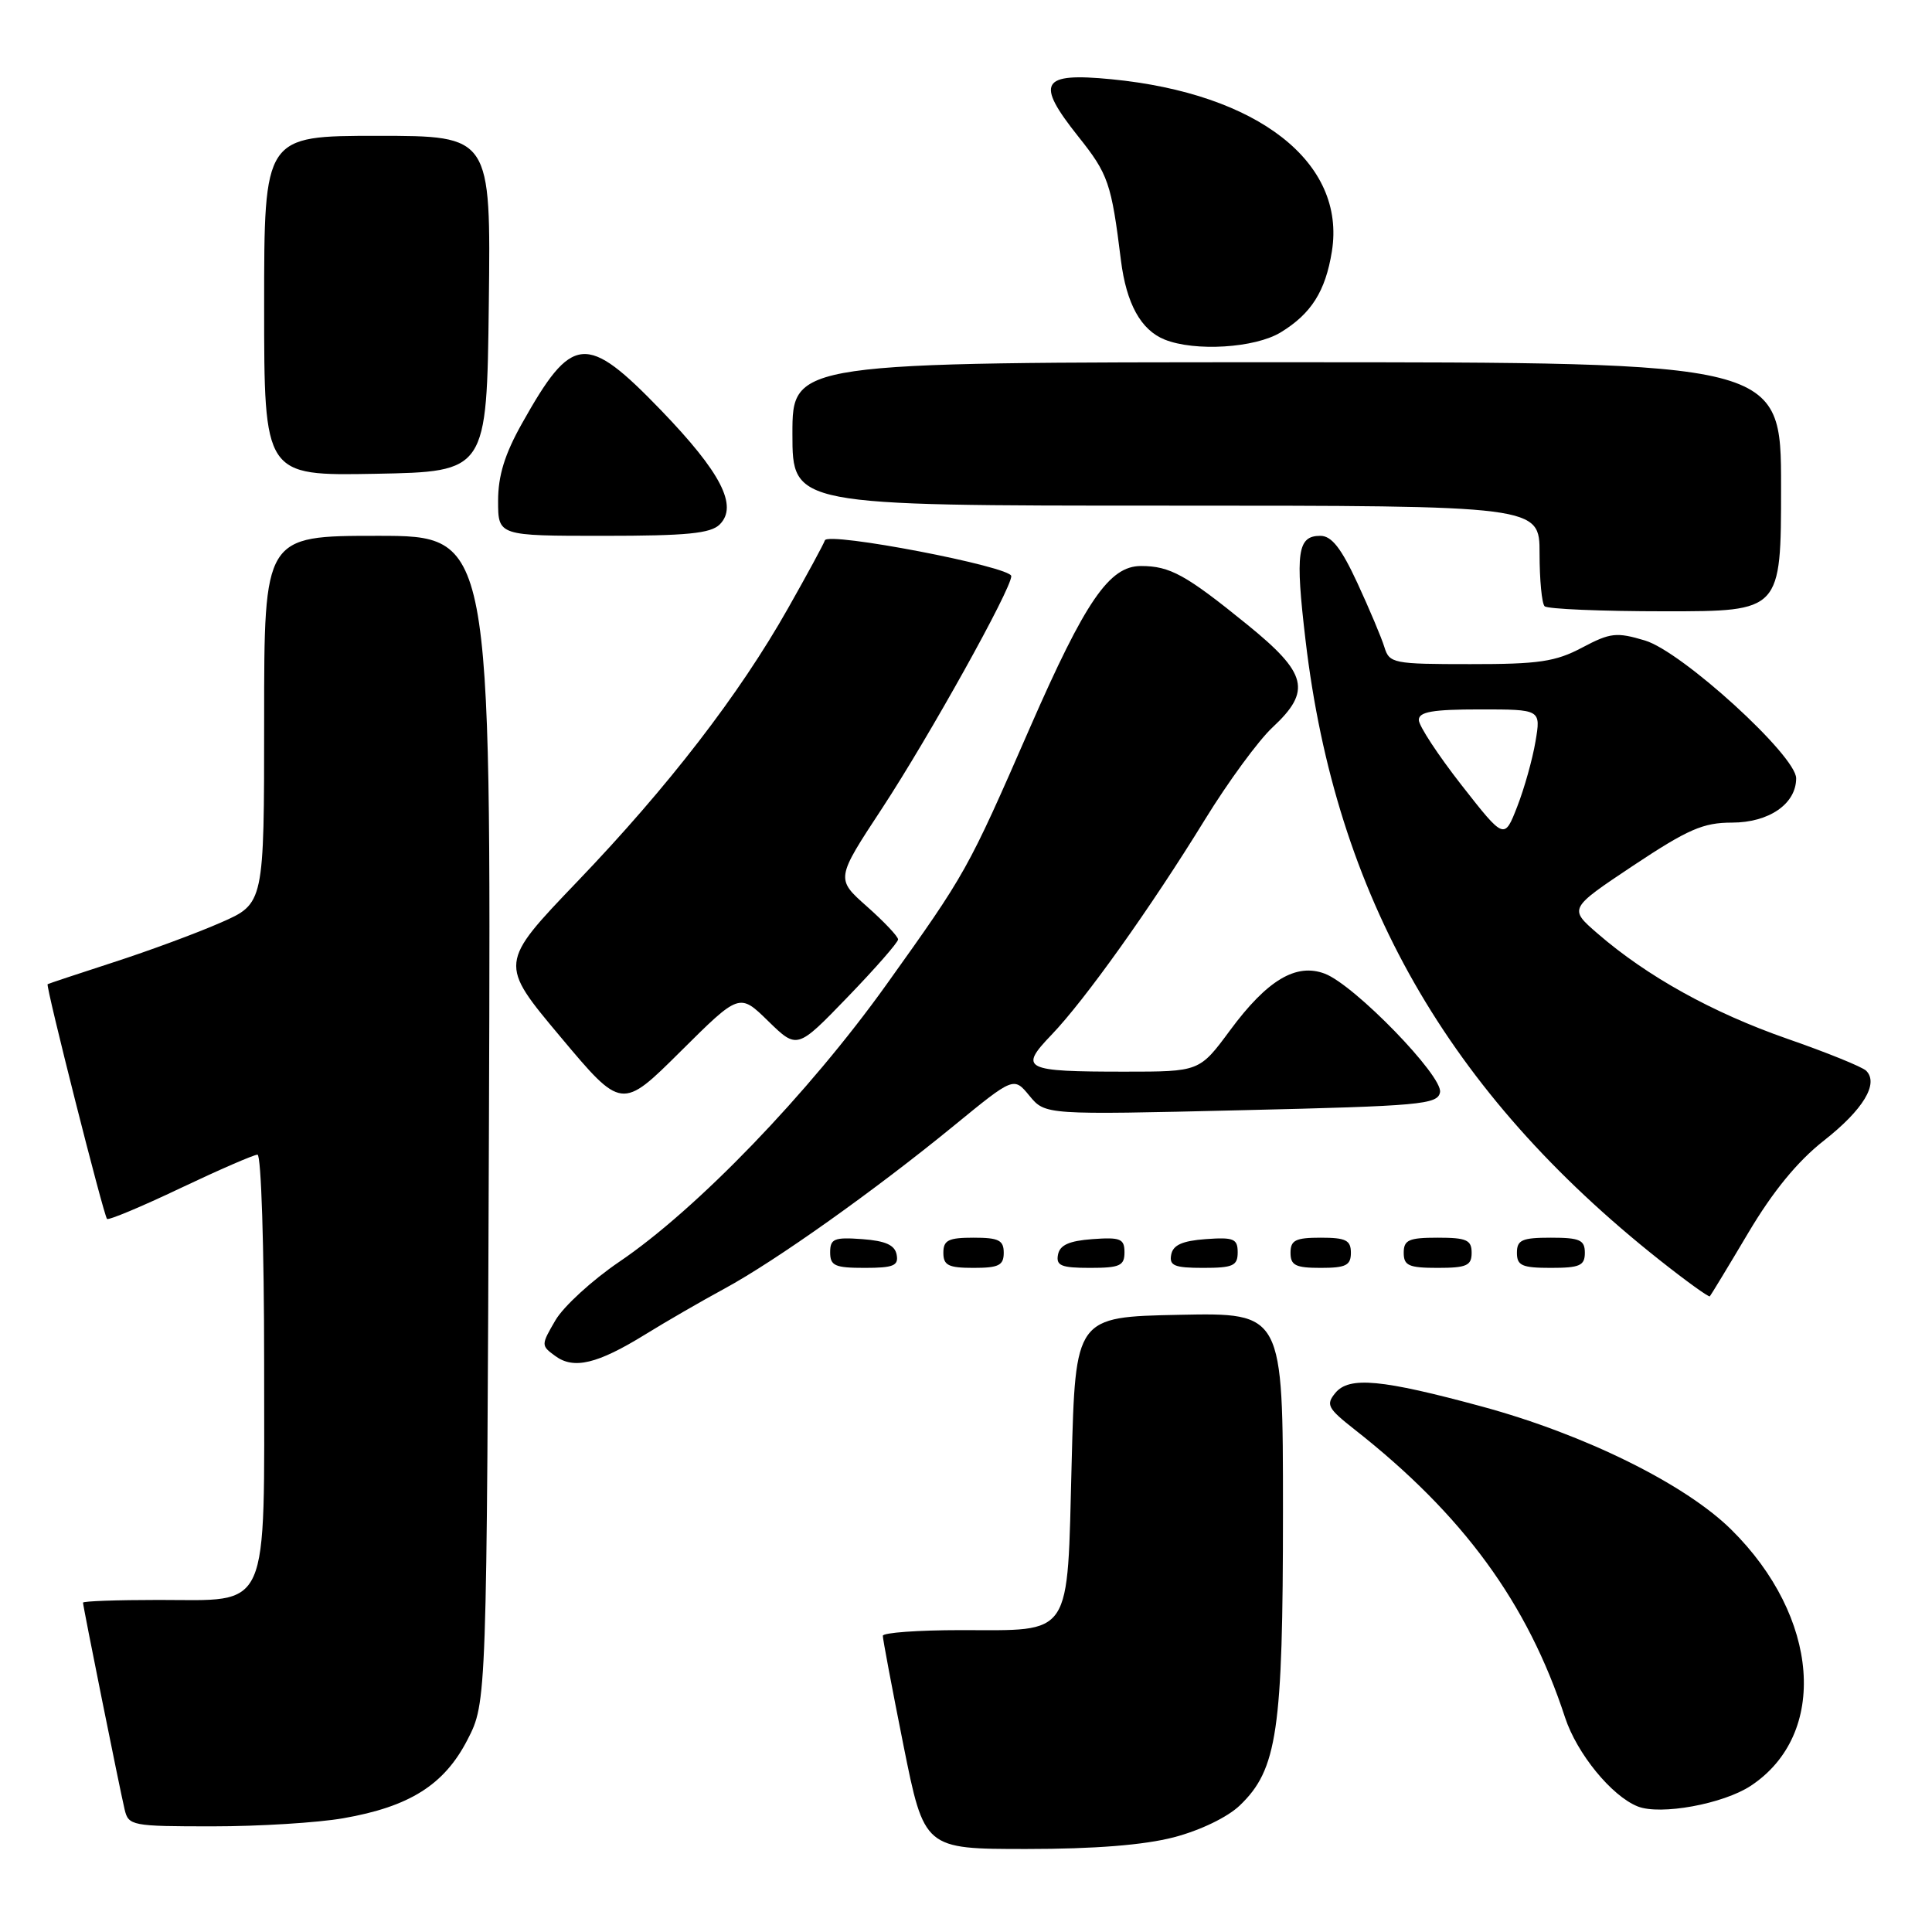 <?xml version="1.0" encoding="UTF-8" standalone="no"?>
<!DOCTYPE svg PUBLIC "-//W3C//DTD SVG 1.1//EN" "http://www.w3.org/Graphics/SVG/1.1/DTD/svg11.dtd" >
<svg xmlns="http://www.w3.org/2000/svg" xmlns:xlink="http://www.w3.org/1999/xlink" version="1.1" viewBox="0 0 256 256">
 <g >
 <path fill="currentColor"
d=" M 155.54 243.45 C 159.03 242.54 162.65 240.79 164.27 239.24 C 169.25 234.47 170.00 229.40 170.00 200.29 C 170.00 173.94 170.00 173.94 156.25 174.22 C 142.50 174.50 142.50 174.50 142.00 193.83 C 141.39 217.27 142.24 216.00 127.31 216.00 C 121.64 216.00 116.99 216.34 116.98 216.75 C 116.97 217.16 118.20 223.69 119.71 231.25 C 122.47 245.00 122.47 245.00 136.02 245.00 C 145.05 245.00 151.57 244.48 155.54 243.45 Z  M 45.47 240.93 C 54.27 239.40 58.87 236.50 61.94 230.53 C 64.50 225.56 64.50 225.56 64.79 148.28 C 65.07 71.00 65.07 71.00 50.04 71.00 C 35.00 71.00 35.00 71.00 35.00 95.36 C 35.00 119.73 35.00 119.73 29.25 122.25 C 26.09 123.64 19.68 126.01 15.00 127.52 C 10.32 129.04 6.41 130.34 6.31 130.41 C 6.03 130.62 13.74 161.07 14.18 161.51 C 14.38 161.72 18.76 159.89 23.90 157.44 C 29.04 155.00 33.64 153.00 34.12 153.00 C 34.61 153.00 35.00 165.38 35.00 180.50 C 35.00 214.13 35.94 212.00 21.00 212.00 C 15.50 212.00 11.00 212.16 11.00 212.36 C 11.00 212.85 15.84 236.91 16.51 239.75 C 17.02 241.92 17.45 242.00 28.19 242.00 C 34.32 242.00 42.10 241.52 45.47 240.93 Z  M 232.00 236.62 C 242.31 229.79 241.12 214.25 229.39 202.67 C 223.28 196.64 209.97 190.07 196.43 186.39 C 183.06 182.76 178.78 182.36 176.95 184.56 C 175.66 186.12 175.91 186.60 179.47 189.40 C 193.86 200.70 202.42 212.40 207.38 227.58 C 208.95 232.35 213.53 237.97 217.00 239.36 C 220.01 240.56 228.34 239.04 232.00 236.62 Z  M 85.50 176.82 C 88.25 175.12 92.97 172.39 96.00 170.75 C 102.80 167.06 115.93 157.73 126.41 149.15 C 134.33 142.67 134.33 142.67 136.41 145.20 C 138.50 147.73 138.50 147.73 164.49 147.11 C 188.25 146.55 190.51 146.35 190.81 144.73 C 191.22 142.60 179.49 130.52 175.55 129.02 C 171.74 127.57 167.91 129.86 162.99 136.52 C 158.94 142.00 158.94 142.00 149.05 142.00 C 135.65 142.00 134.97 141.66 139.33 137.12 C 143.75 132.52 152.47 120.29 159.66 108.60 C 162.74 103.59 166.77 98.09 168.63 96.37 C 173.81 91.54 173.24 89.23 165.25 82.75 C 157.12 76.15 155.03 75.00 151.18 75.00 C 146.99 75.00 143.83 79.60 136.47 96.43 C 128.18 115.41 128.03 115.67 117.43 130.50 C 107.15 144.87 92.33 160.25 82.02 167.22 C 78.46 169.64 74.67 173.11 73.60 174.94 C 71.68 178.23 71.68 178.29 73.58 179.68 C 76.03 181.48 79.16 180.73 85.50 176.82 Z  M 231.66 163.35 C 234.92 157.86 238.18 153.88 241.67 151.14 C 246.88 147.05 248.98 143.58 247.28 141.88 C 246.77 141.37 242.06 139.46 236.82 137.64 C 226.92 134.19 218.25 129.38 211.68 123.69 C 207.87 120.39 207.87 120.39 216.42 114.69 C 223.67 109.88 225.67 109.00 229.49 109.00 C 234.40 109.00 238.00 106.52 238.00 103.13 C 238.00 100.13 222.87 86.34 217.97 84.87 C 214.19 83.74 213.38 83.83 209.64 85.81 C 206.12 87.68 203.89 88.01 194.82 88.00 C 184.61 88.00 184.10 87.90 183.44 85.75 C 183.06 84.51 181.45 80.69 179.86 77.25 C 177.71 72.61 176.44 71.00 174.95 71.00 C 171.92 71.00 171.61 73.16 172.99 84.83 C 176.98 118.73 191.83 144.72 219.90 166.96 C 223.42 169.75 226.42 171.91 226.56 171.77 C 226.70 171.62 229.00 167.83 231.66 163.35 Z  M 118.81 166.25 C 118.57 164.97 117.34 164.42 114.24 164.19 C 110.53 163.92 110.00 164.14 110.00 165.94 C 110.00 167.72 110.62 168.00 114.57 168.00 C 118.39 168.00 119.09 167.71 118.81 166.25 Z  M 133.00 166.00 C 133.00 164.33 132.33 164.00 129.00 164.00 C 125.67 164.00 125.00 164.33 125.00 166.00 C 125.00 167.67 125.67 168.00 129.00 168.00 C 132.33 168.00 133.00 167.67 133.00 166.00 Z  M 149.00 165.94 C 149.00 164.14 148.47 163.92 144.76 164.19 C 141.66 164.42 140.43 164.97 140.19 166.25 C 139.91 167.71 140.61 168.00 144.43 168.00 C 148.38 168.00 149.00 167.72 149.00 165.94 Z  M 164.00 165.94 C 164.00 164.14 163.47 163.92 159.76 164.19 C 156.66 164.42 155.43 164.97 155.19 166.25 C 154.91 167.71 155.61 168.00 159.43 168.00 C 163.38 168.00 164.00 167.72 164.00 165.94 Z  M 179.00 166.00 C 179.00 164.33 178.33 164.00 175.00 164.00 C 171.67 164.00 171.00 164.33 171.00 166.00 C 171.00 167.67 171.67 168.00 175.00 168.00 C 178.33 168.00 179.00 167.67 179.00 166.00 Z  M 195.00 166.00 C 195.00 164.30 194.33 164.00 190.50 164.00 C 186.67 164.00 186.00 164.30 186.00 166.00 C 186.00 167.70 186.67 168.00 190.50 168.00 C 194.33 168.00 195.00 167.70 195.00 166.00 Z  M 210.00 166.00 C 210.00 164.30 209.33 164.00 205.50 164.00 C 201.67 164.00 201.00 164.30 201.00 166.00 C 201.00 167.70 201.67 168.00 205.50 168.00 C 209.33 168.00 210.00 167.70 210.00 166.00 Z  M 101.80 135.31 C 105.63 139.04 105.63 139.04 112.31 132.12 C 115.99 128.31 119.00 124.87 119.00 124.48 C 119.00 124.09 117.14 122.12 114.87 120.11 C 110.74 116.45 110.74 116.45 116.90 107.08 C 123.16 97.53 134.00 78.06 134.00 76.34 C 134.00 75.09 109.69 70.42 109.30 71.60 C 109.14 72.09 106.94 76.15 104.42 80.60 C 97.97 92.02 88.57 104.22 76.49 116.82 C 66.11 127.66 66.11 127.66 74.25 137.37 C 82.38 147.07 82.38 147.07 90.18 139.32 C 97.98 131.57 97.98 131.57 101.80 135.31 Z  M 236.00 64.50 C 236.00 48.00 236.00 48.00 170.50 48.00 C 105.00 48.00 105.00 48.00 105.00 57.50 C 105.00 67.00 105.00 67.00 154.50 67.00 C 204.00 67.00 204.00 67.00 204.00 73.33 C 204.00 76.82 204.30 79.97 204.67 80.33 C 205.03 80.70 212.23 81.00 220.67 81.00 C 236.00 81.00 236.00 81.00 236.00 64.50 Z  M 95.37 69.49 C 97.82 67.04 95.54 62.61 87.60 54.37 C 77.65 44.07 75.82 44.24 69.16 56.12 C 66.88 60.18 66.00 63.03 66.00 66.37 C 66.00 71.00 66.00 71.00 79.93 71.00 C 91.04 71.00 94.16 70.69 95.37 69.49 Z  M 64.77 40.25 C 65.04 18.00 65.04 18.00 50.02 18.00 C 35.00 18.00 35.00 18.00 35.00 40.53 C 35.00 63.05 35.00 63.05 49.75 62.78 C 64.50 62.50 64.50 62.50 64.77 40.25 Z  M 169.70 44.04 C 173.75 41.57 175.63 38.60 176.48 33.32 C 178.38 21.52 166.69 12.39 147.26 10.50 C 137.91 9.59 137.16 10.90 142.87 18.08 C 146.86 23.08 147.26 24.25 148.53 34.50 C 149.25 40.24 151.17 43.72 154.31 44.99 C 158.33 46.61 166.29 46.12 169.70 44.04 Z  M 193.66 104.03 C 190.55 100.05 188.00 96.17 188.00 95.40 C 188.00 94.32 189.83 94.00 196.09 94.00 C 204.18 94.00 204.18 94.00 203.46 98.25 C 203.07 100.59 201.98 104.47 201.04 106.88 C 199.33 111.27 199.33 111.27 193.66 104.03 Z "/>
</g>
</svg>